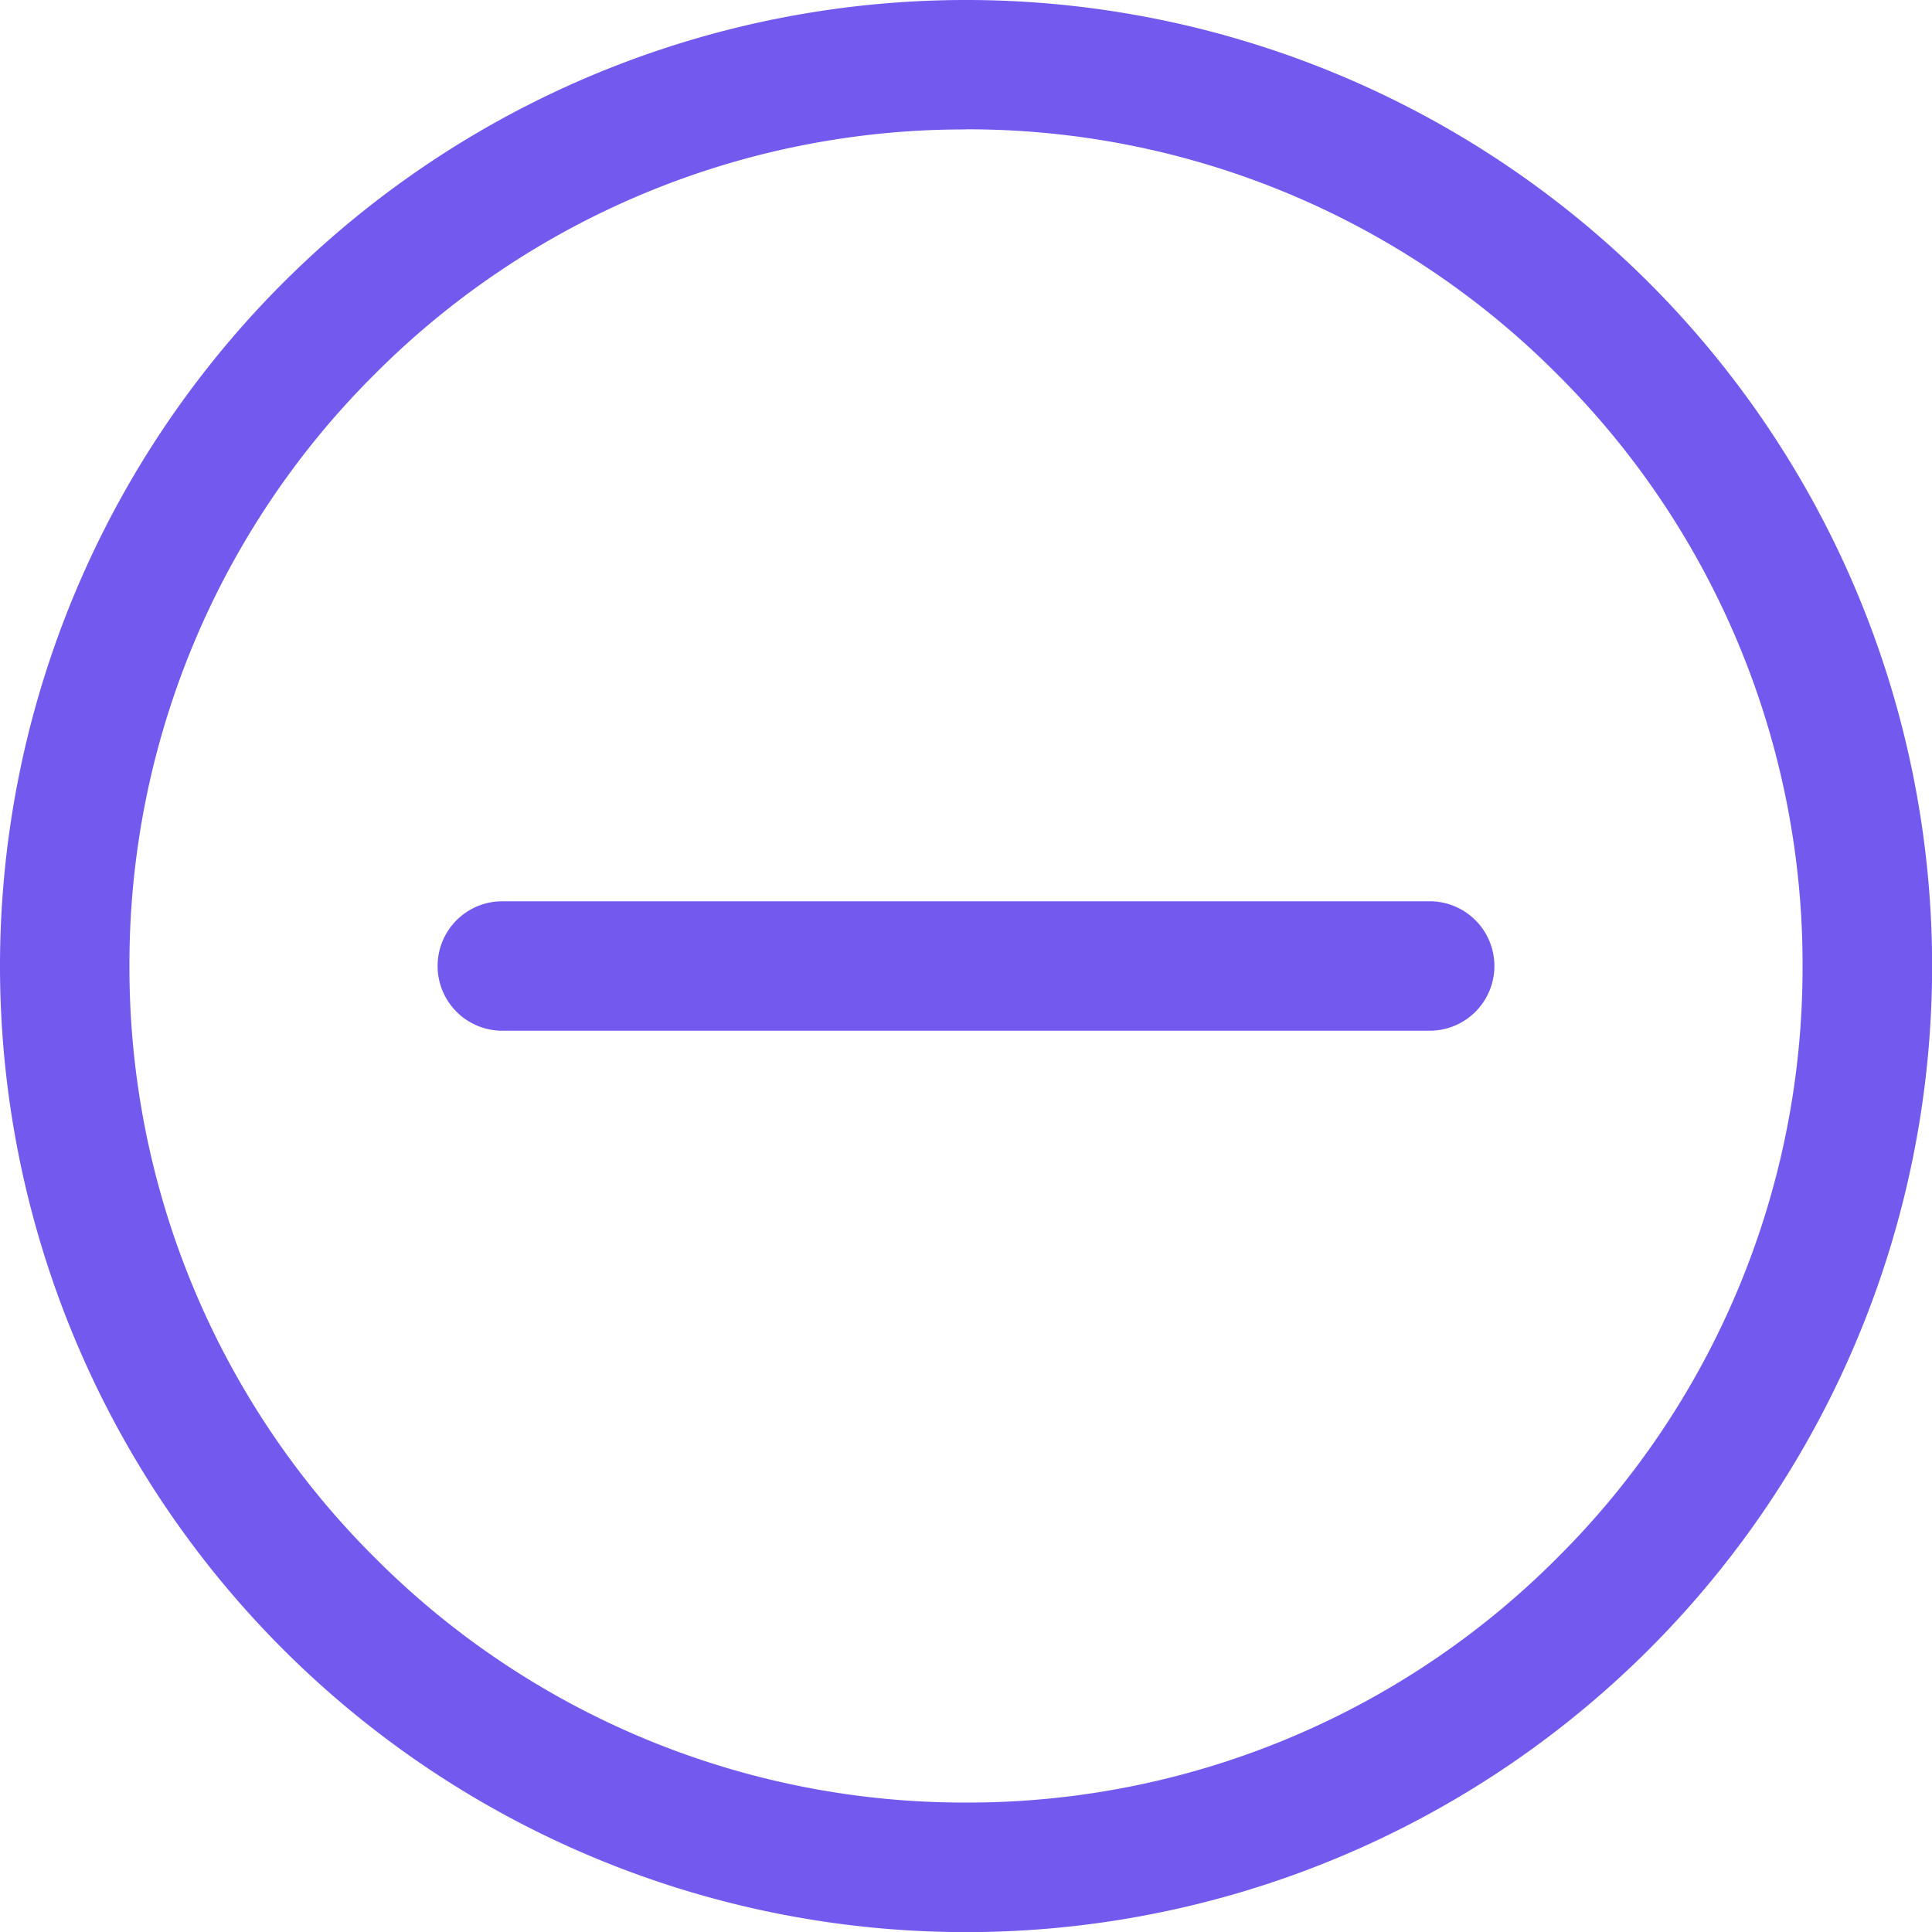 <svg t="1629197004142" class="icon" viewBox="0 0 1024 1024" version="1.1" xmlns="http://www.w3.org/2000/svg" p-id="5323" width="16" height="16"><path d="M512 68.544a440.96 440.96 0 0 1 313.472 129.92A440.96 440.96 0 0 1 955.392 512a440.96 440.96 0 0 1-129.92 313.6A440.96 440.96 0 0 1 512 955.392a440.96 440.96 0 0 1-313.472-129.92A440.96 440.96 0 0 1 68.608 512a440.96 440.96 0 0 1 129.92-313.6A440.96 440.96 0 0 1 512 68.608zM512 0a512 512 0 1 0 0.064 1024.064A512 512 0 0 0 512 0z" p-id="5324" fill="#7459EE"></path><path d="M757.76 477.696H266.24a34.24 34.24 0 1 0 0 68.608h491.52a34.24 34.24 0 1 0 0-68.608z" p-id="5325" fill="#7459EE"></path></svg>